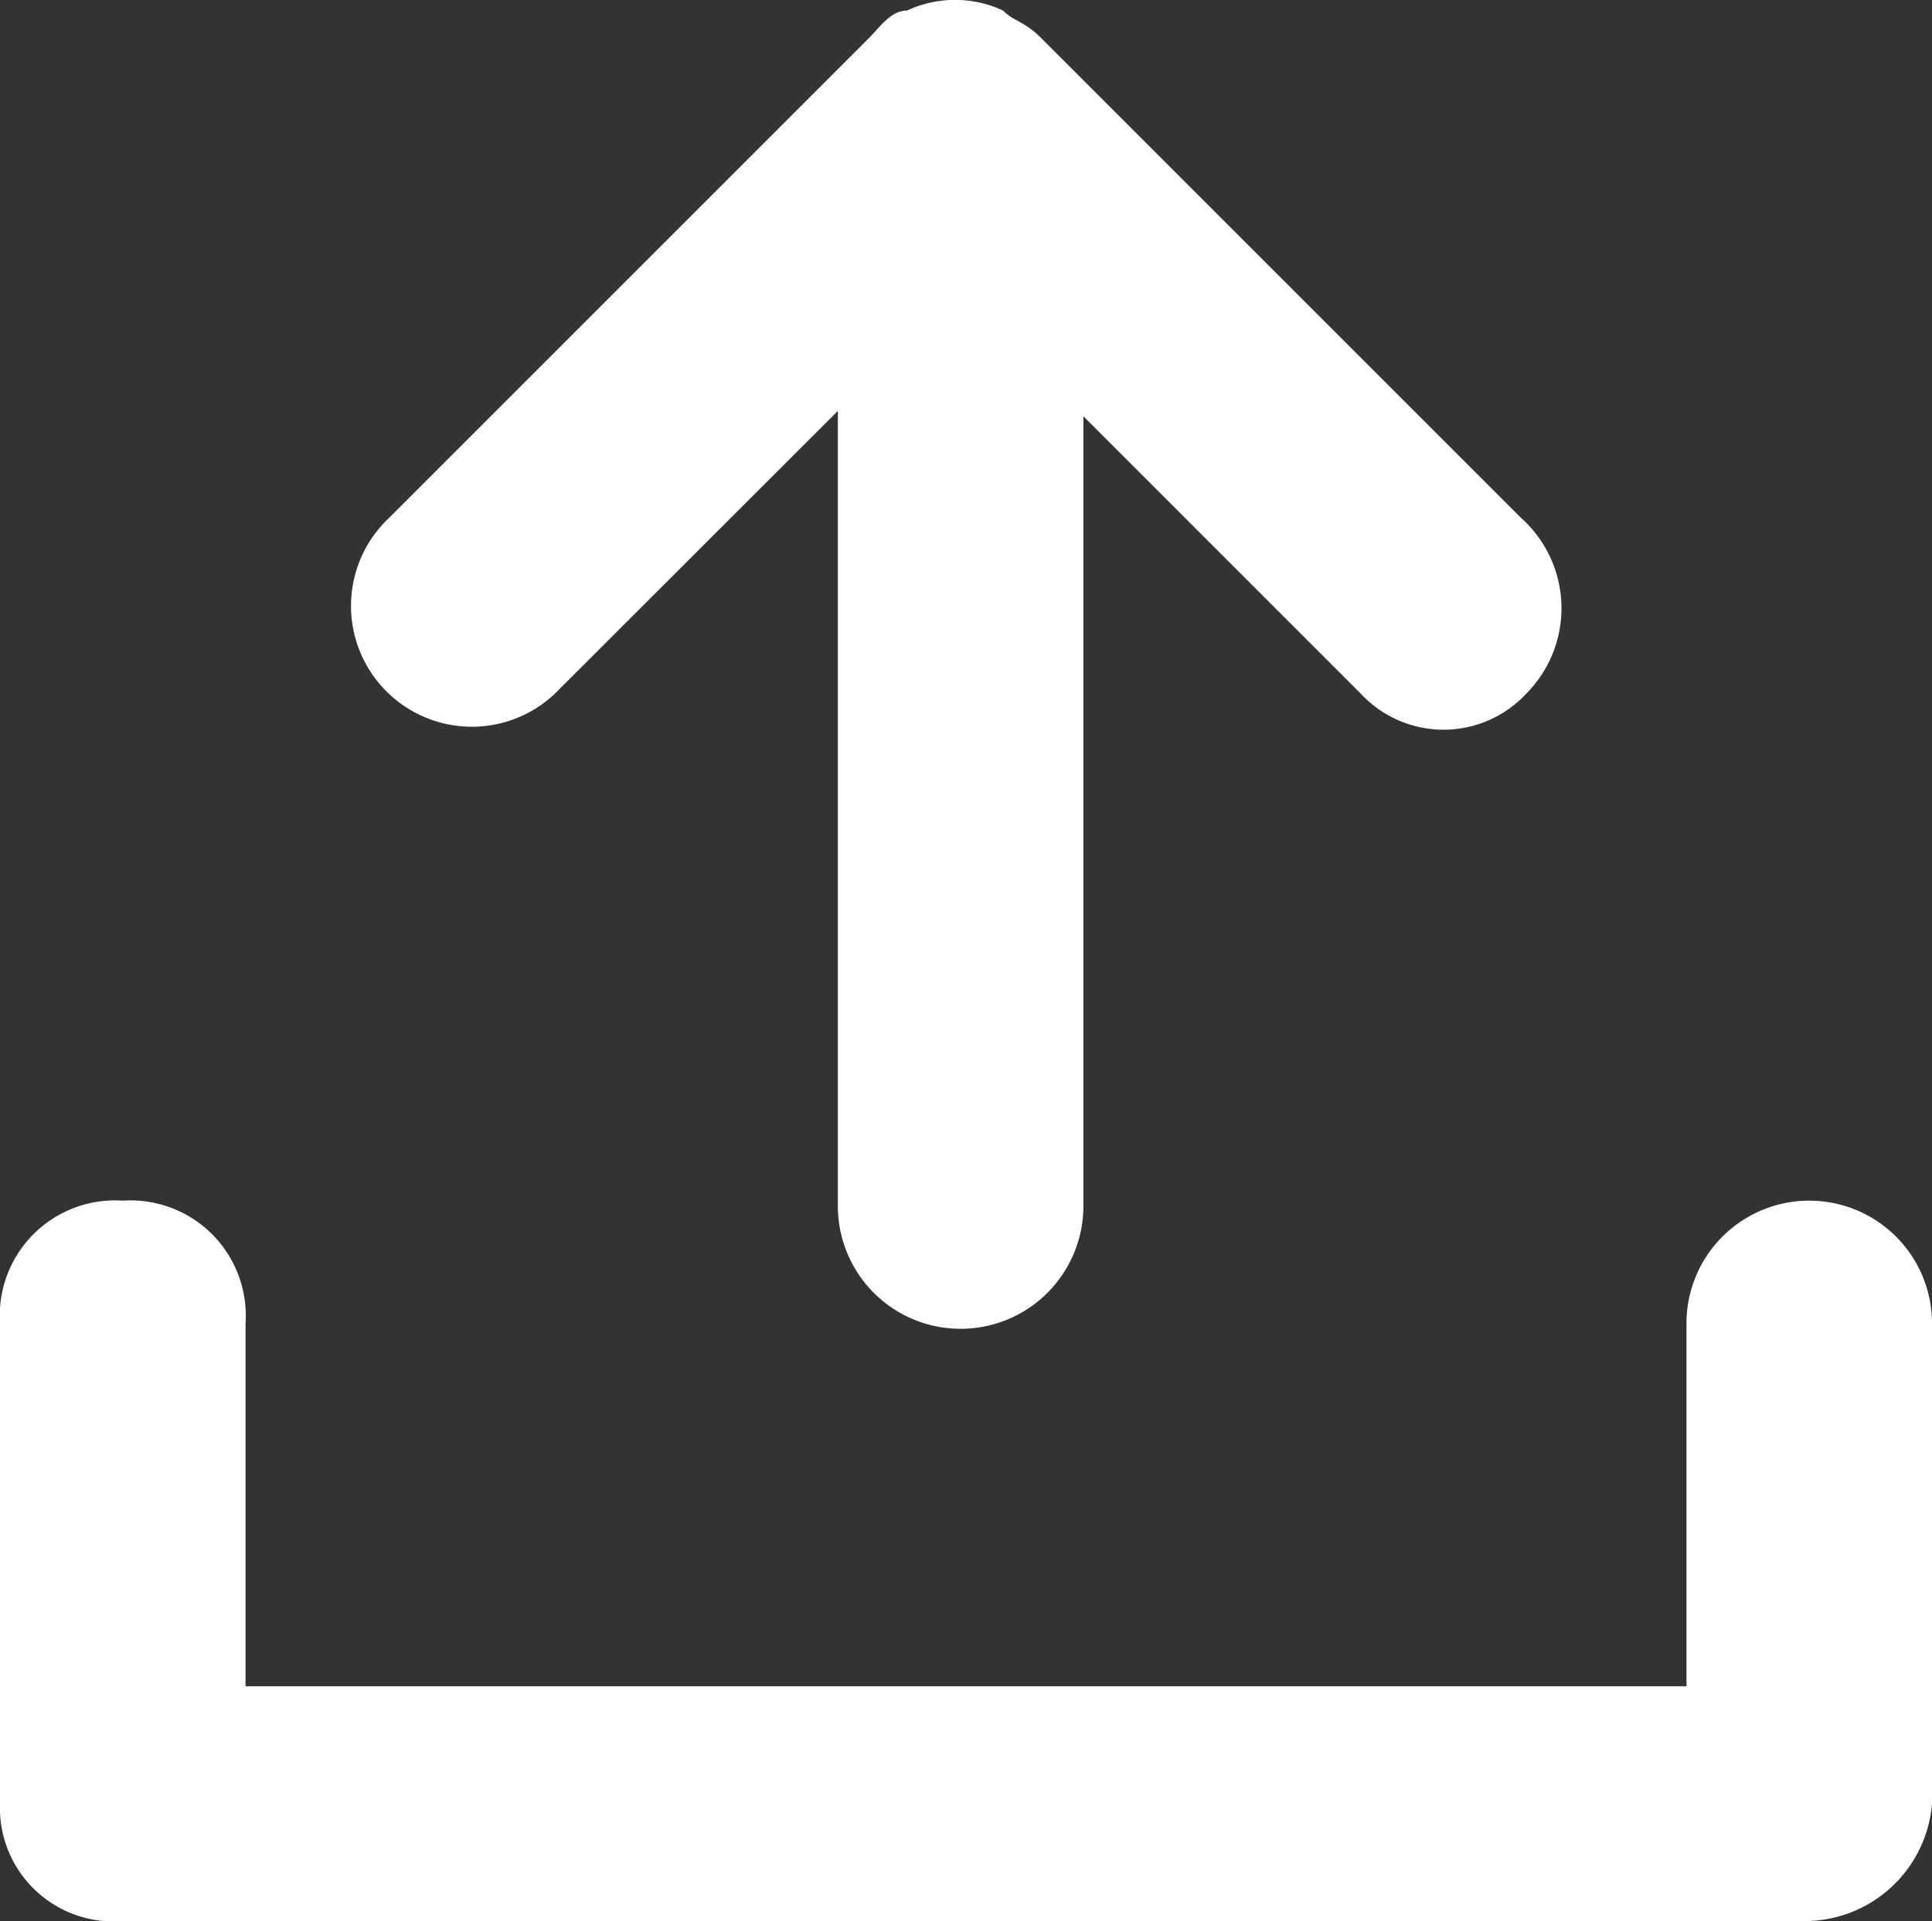 <svg xmlns="http://www.w3.org/2000/svg" width="10.056" height="10" viewBox="0 0 10.056 10">
    <rect x="0" y="0" width="10.056" height="10" fill="#333333" stroke="none"/>
    <defs>
        <style>.a{fill:#ffffff;}</style>
    </defs>
    <path class="a" d="M9.389,26.25H.639A.591.591,0,0,1,0,25.639v-2.5A.6.6,0,0,1,.639,22.5a.6.6,0,0,1,.639.639v1.889h7.5V23.139a.639.639,0,1,1,1.278,0v2.5A.665.665,0,0,1,9.389,26.25Z" transform="translate(0 -16.25)" />
    <path class="a" d="M12.7,2.694,10.2.194c-.083-.083-.139-.083-.194-.139a.59.59,0,0,0-.5,0c-.083,0-.139.083-.194.139l-2.5,2.5a.629.629,0,1,0,.889.889L9.146,2.139V6.278a.639.639,0,0,0,1.278,0V2.167l1.444,1.444a.588.588,0,0,0,.861,0A.631.631,0,0,0,12.7,2.694Z" transform="translate(-4.785)" />
</svg>